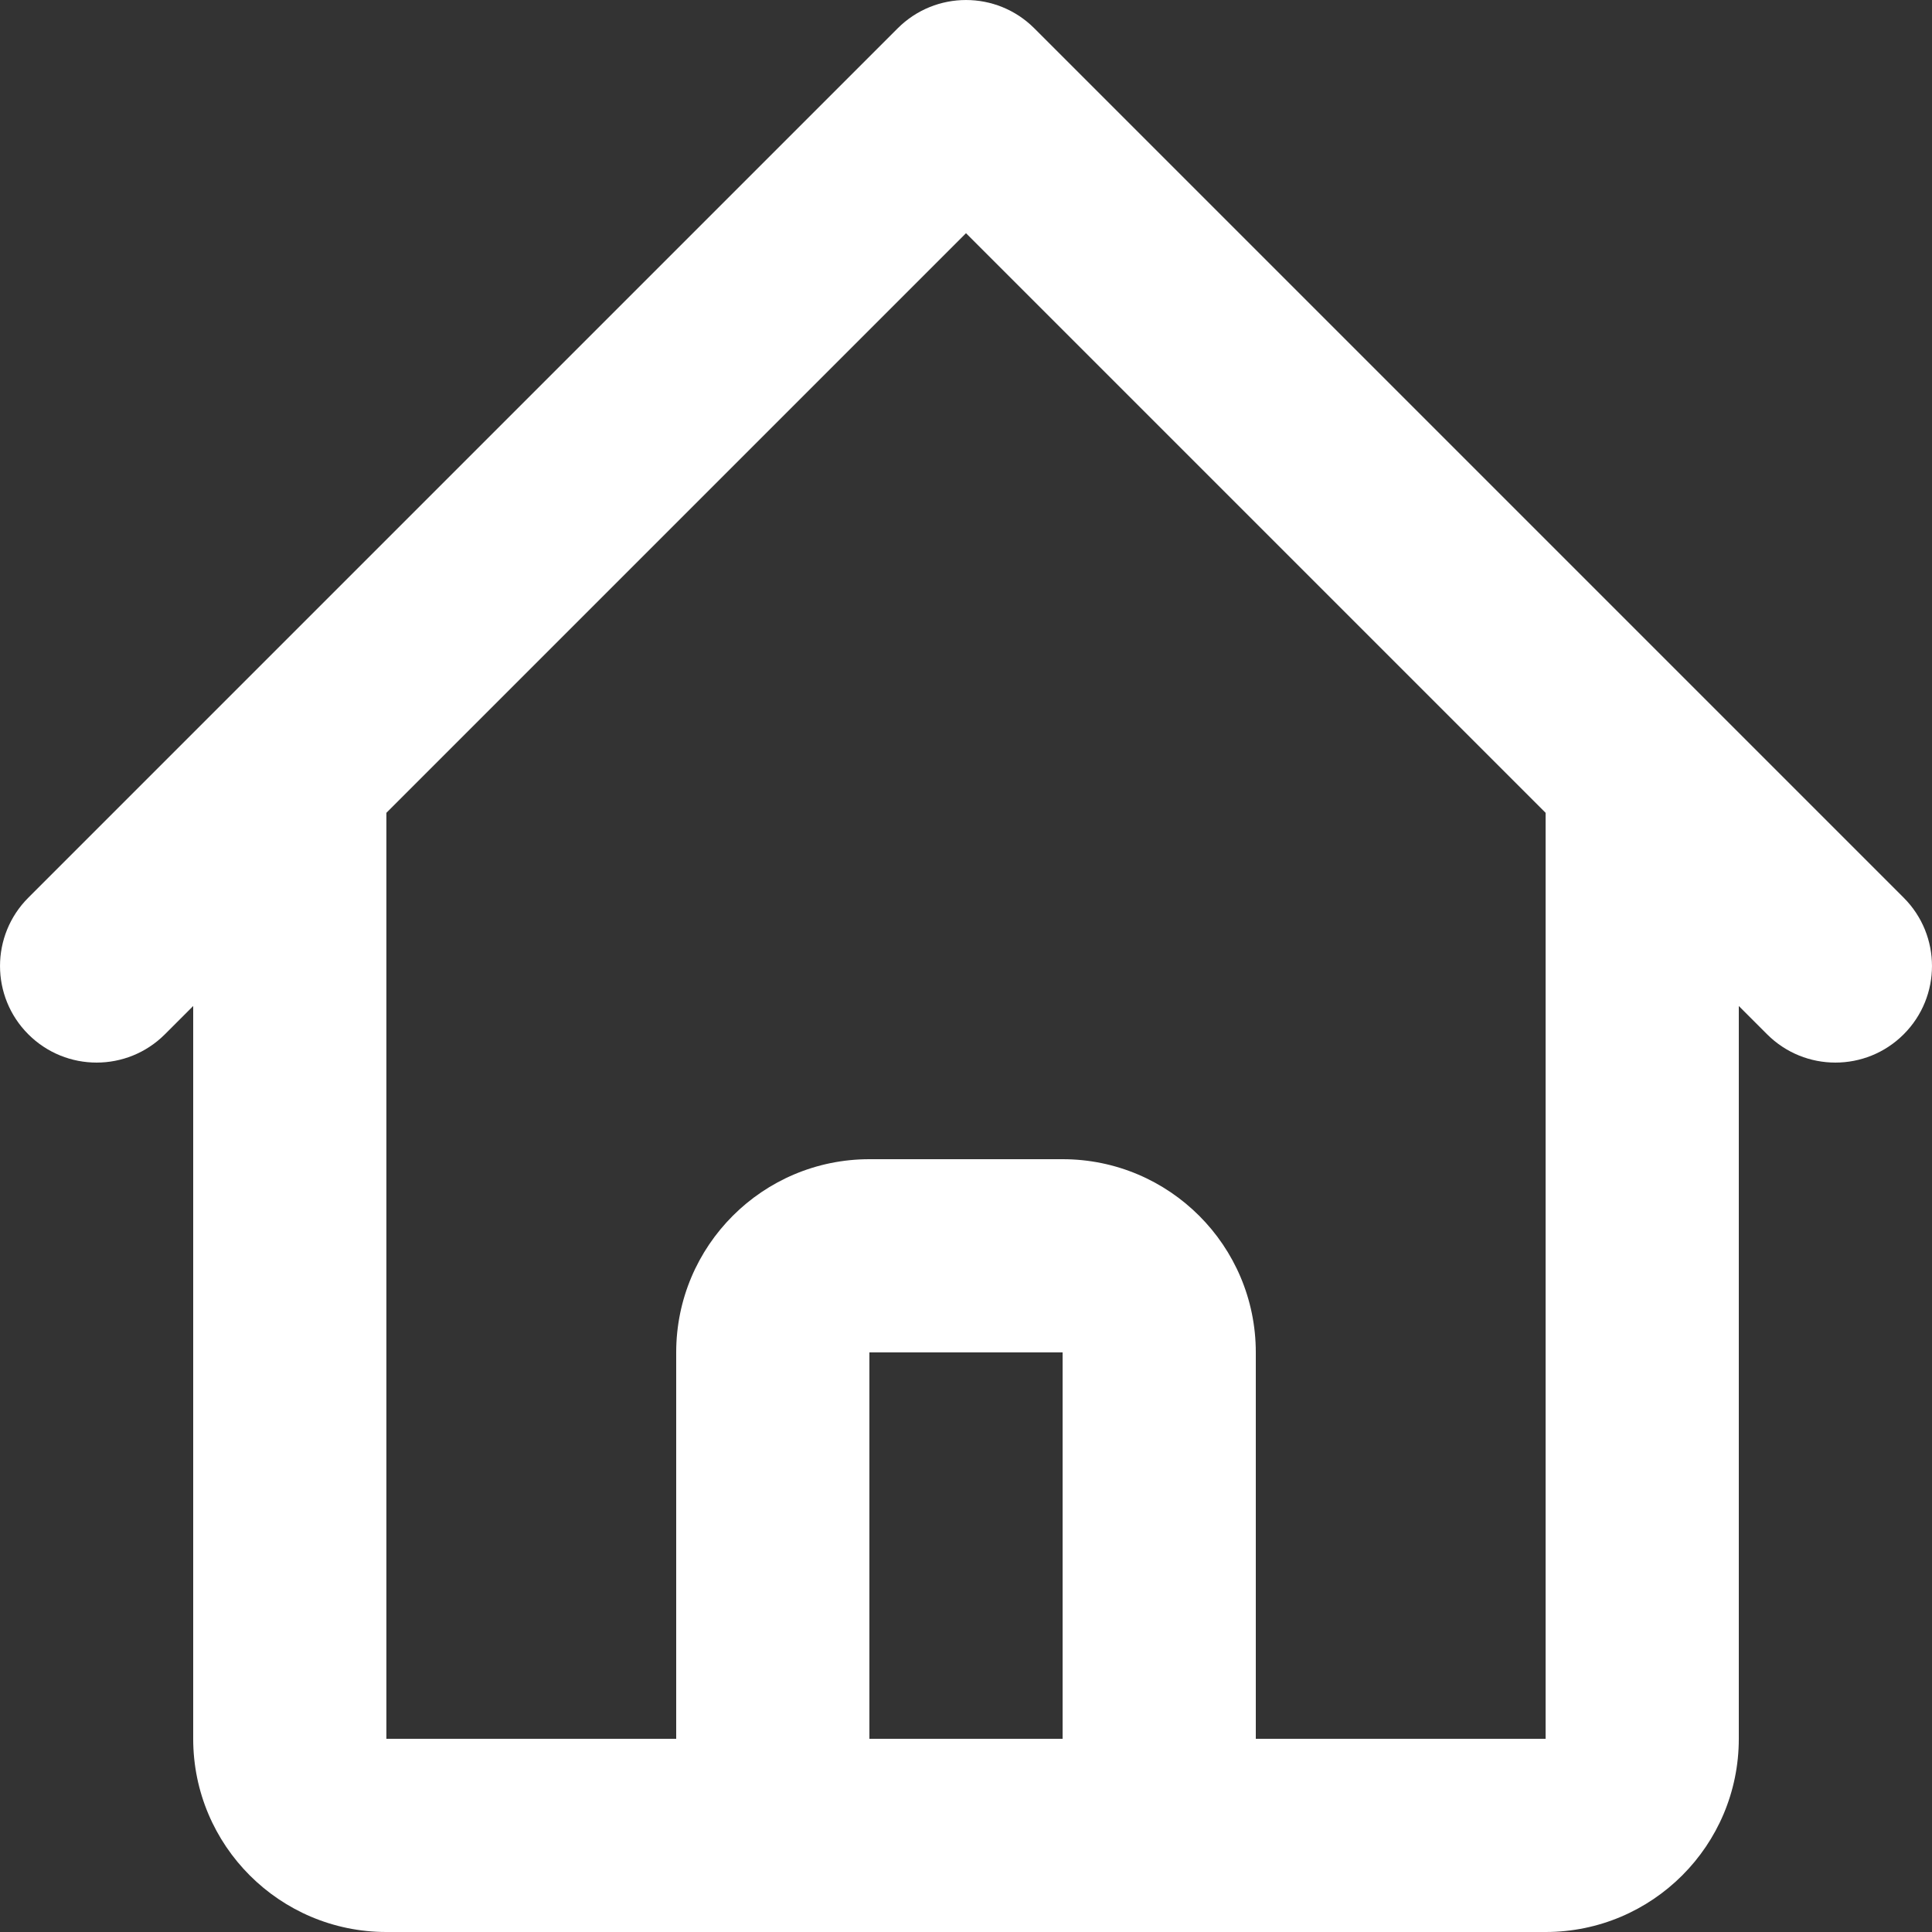 <svg width="40" height="40" viewBox="0 0 40 40" fill="none" xmlns="http://www.w3.org/2000/svg">
<rect x="0" y="0" width="40" height="40" fill="#333333" stroke="none"/>
<path fill-rule="evenodd" clip-rule="evenodd" d="M18.586 0.586C19.367 -0.195 20.633 -0.195 21.414 0.586L39.414 18.586C40.195 19.367 40.195 20.633 39.414 21.414C38.633 22.195 37.367 22.195 36.586 21.414L36 20.828V36C36 38.209 34.209 40 32 40H8C5.791 40 4 38.209 4 36V20.828L3.414 21.414C2.633 22.195 1.367 22.195 0.586 21.414C-0.195 20.633 -0.195 19.367 0.586 18.586L18.586 0.586ZM8 16.828V36H14V28C14 25.791 15.791 24 18 24H22C24.209 24 26 25.791 26 28V36H32V16.828L20 4.828L8 16.828ZM22 36V28H18V36H22Z" fill="white"/>
</svg>
